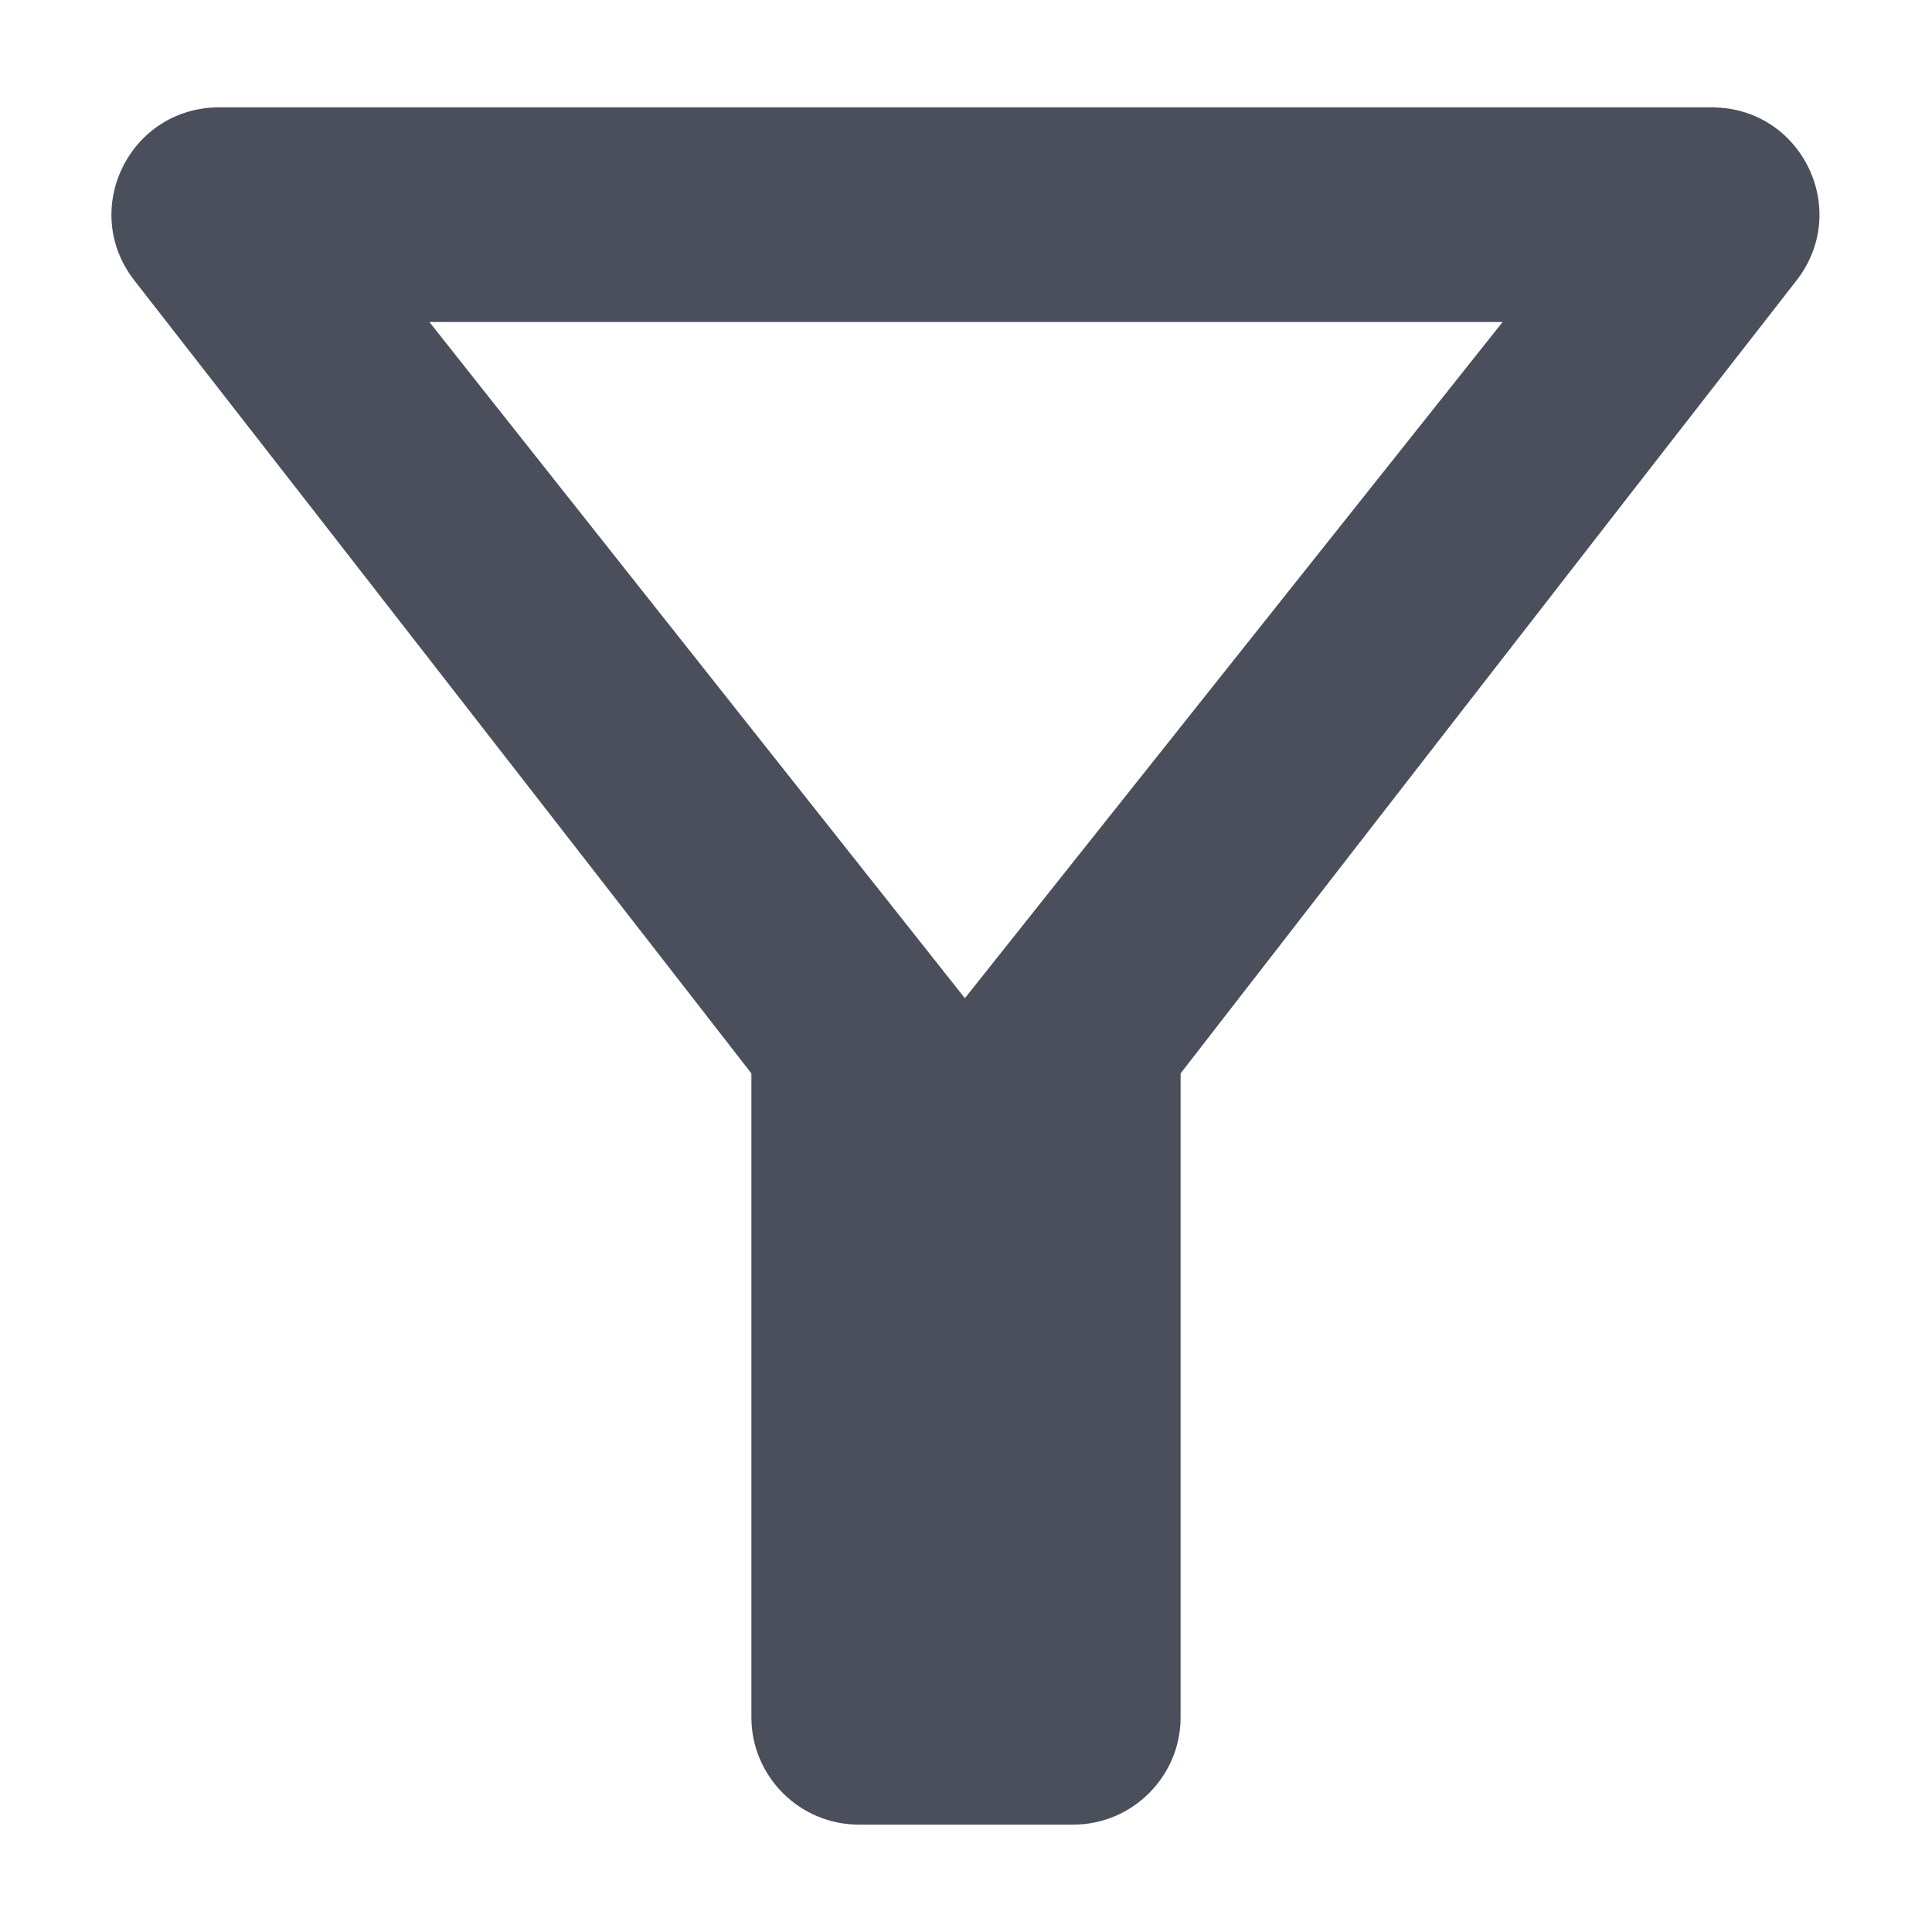 <svg width="12" height="12" viewBox="0 0 12 12" fill="none" xmlns="http://www.w3.org/2000/svg">
<path d="M2.667 2H9.333L5.993 6.2L2.667 2ZM0.833 1.74C2.18 3.467 4.667 6.667 4.667 6.667V10.667C4.667 11.033 4.967 11.333 5.333 11.333H6.667C7.033 11.333 7.333 11.033 7.333 10.667V6.667C7.333 6.667 9.813 3.467 11.16 1.74C11.5 1.3 11.187 0.667 10.633 0.667H1.36C0.807 0.667 0.493 1.3 0.833 1.74Z" fill="#1D2433" fill-opacity="0.8"/>
</svg>
